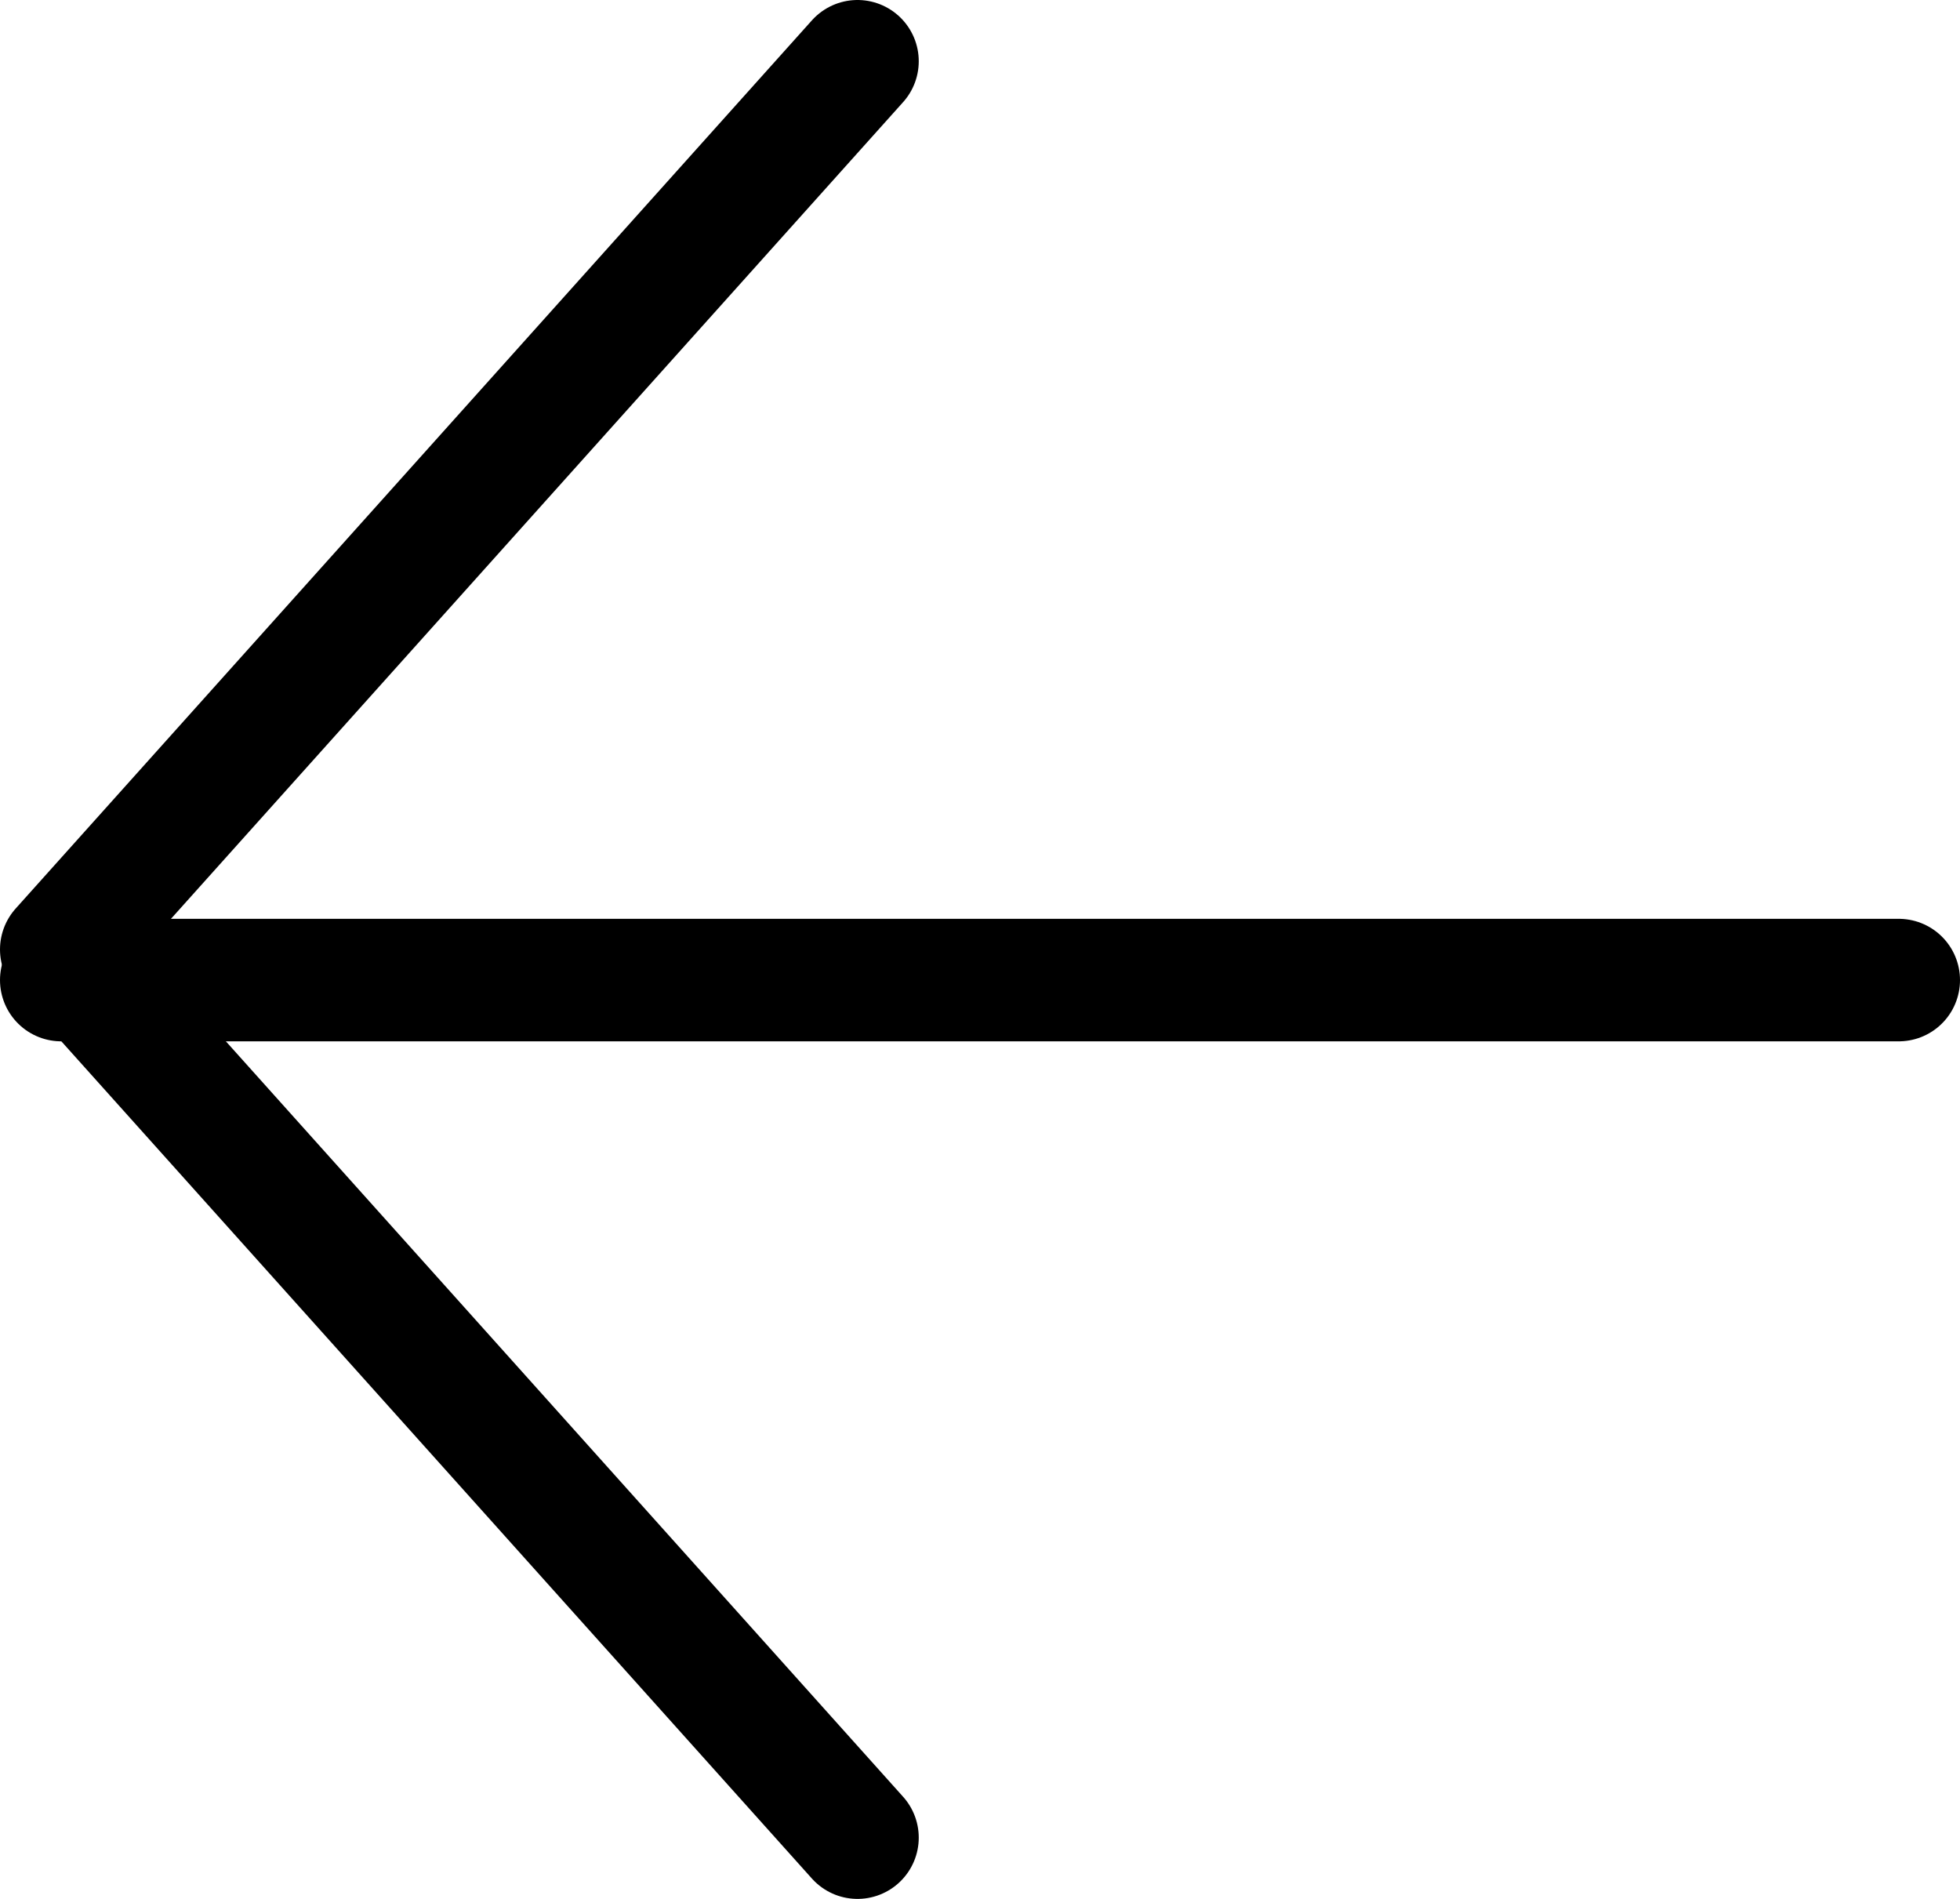 <svg width="32" height="31" viewBox="0 0 32 31" fill="none" xmlns="http://www.w3.org/2000/svg">
<path d="M14 1L1 15.5L14 30" stroke="black" stroke-width="2" stroke-linecap="round" stroke-linejoin="round"/>
<path d="M1 16H31" stroke="black" stroke-width="2" stroke-linecap="round" stroke-linejoin="round"/>
</svg>

